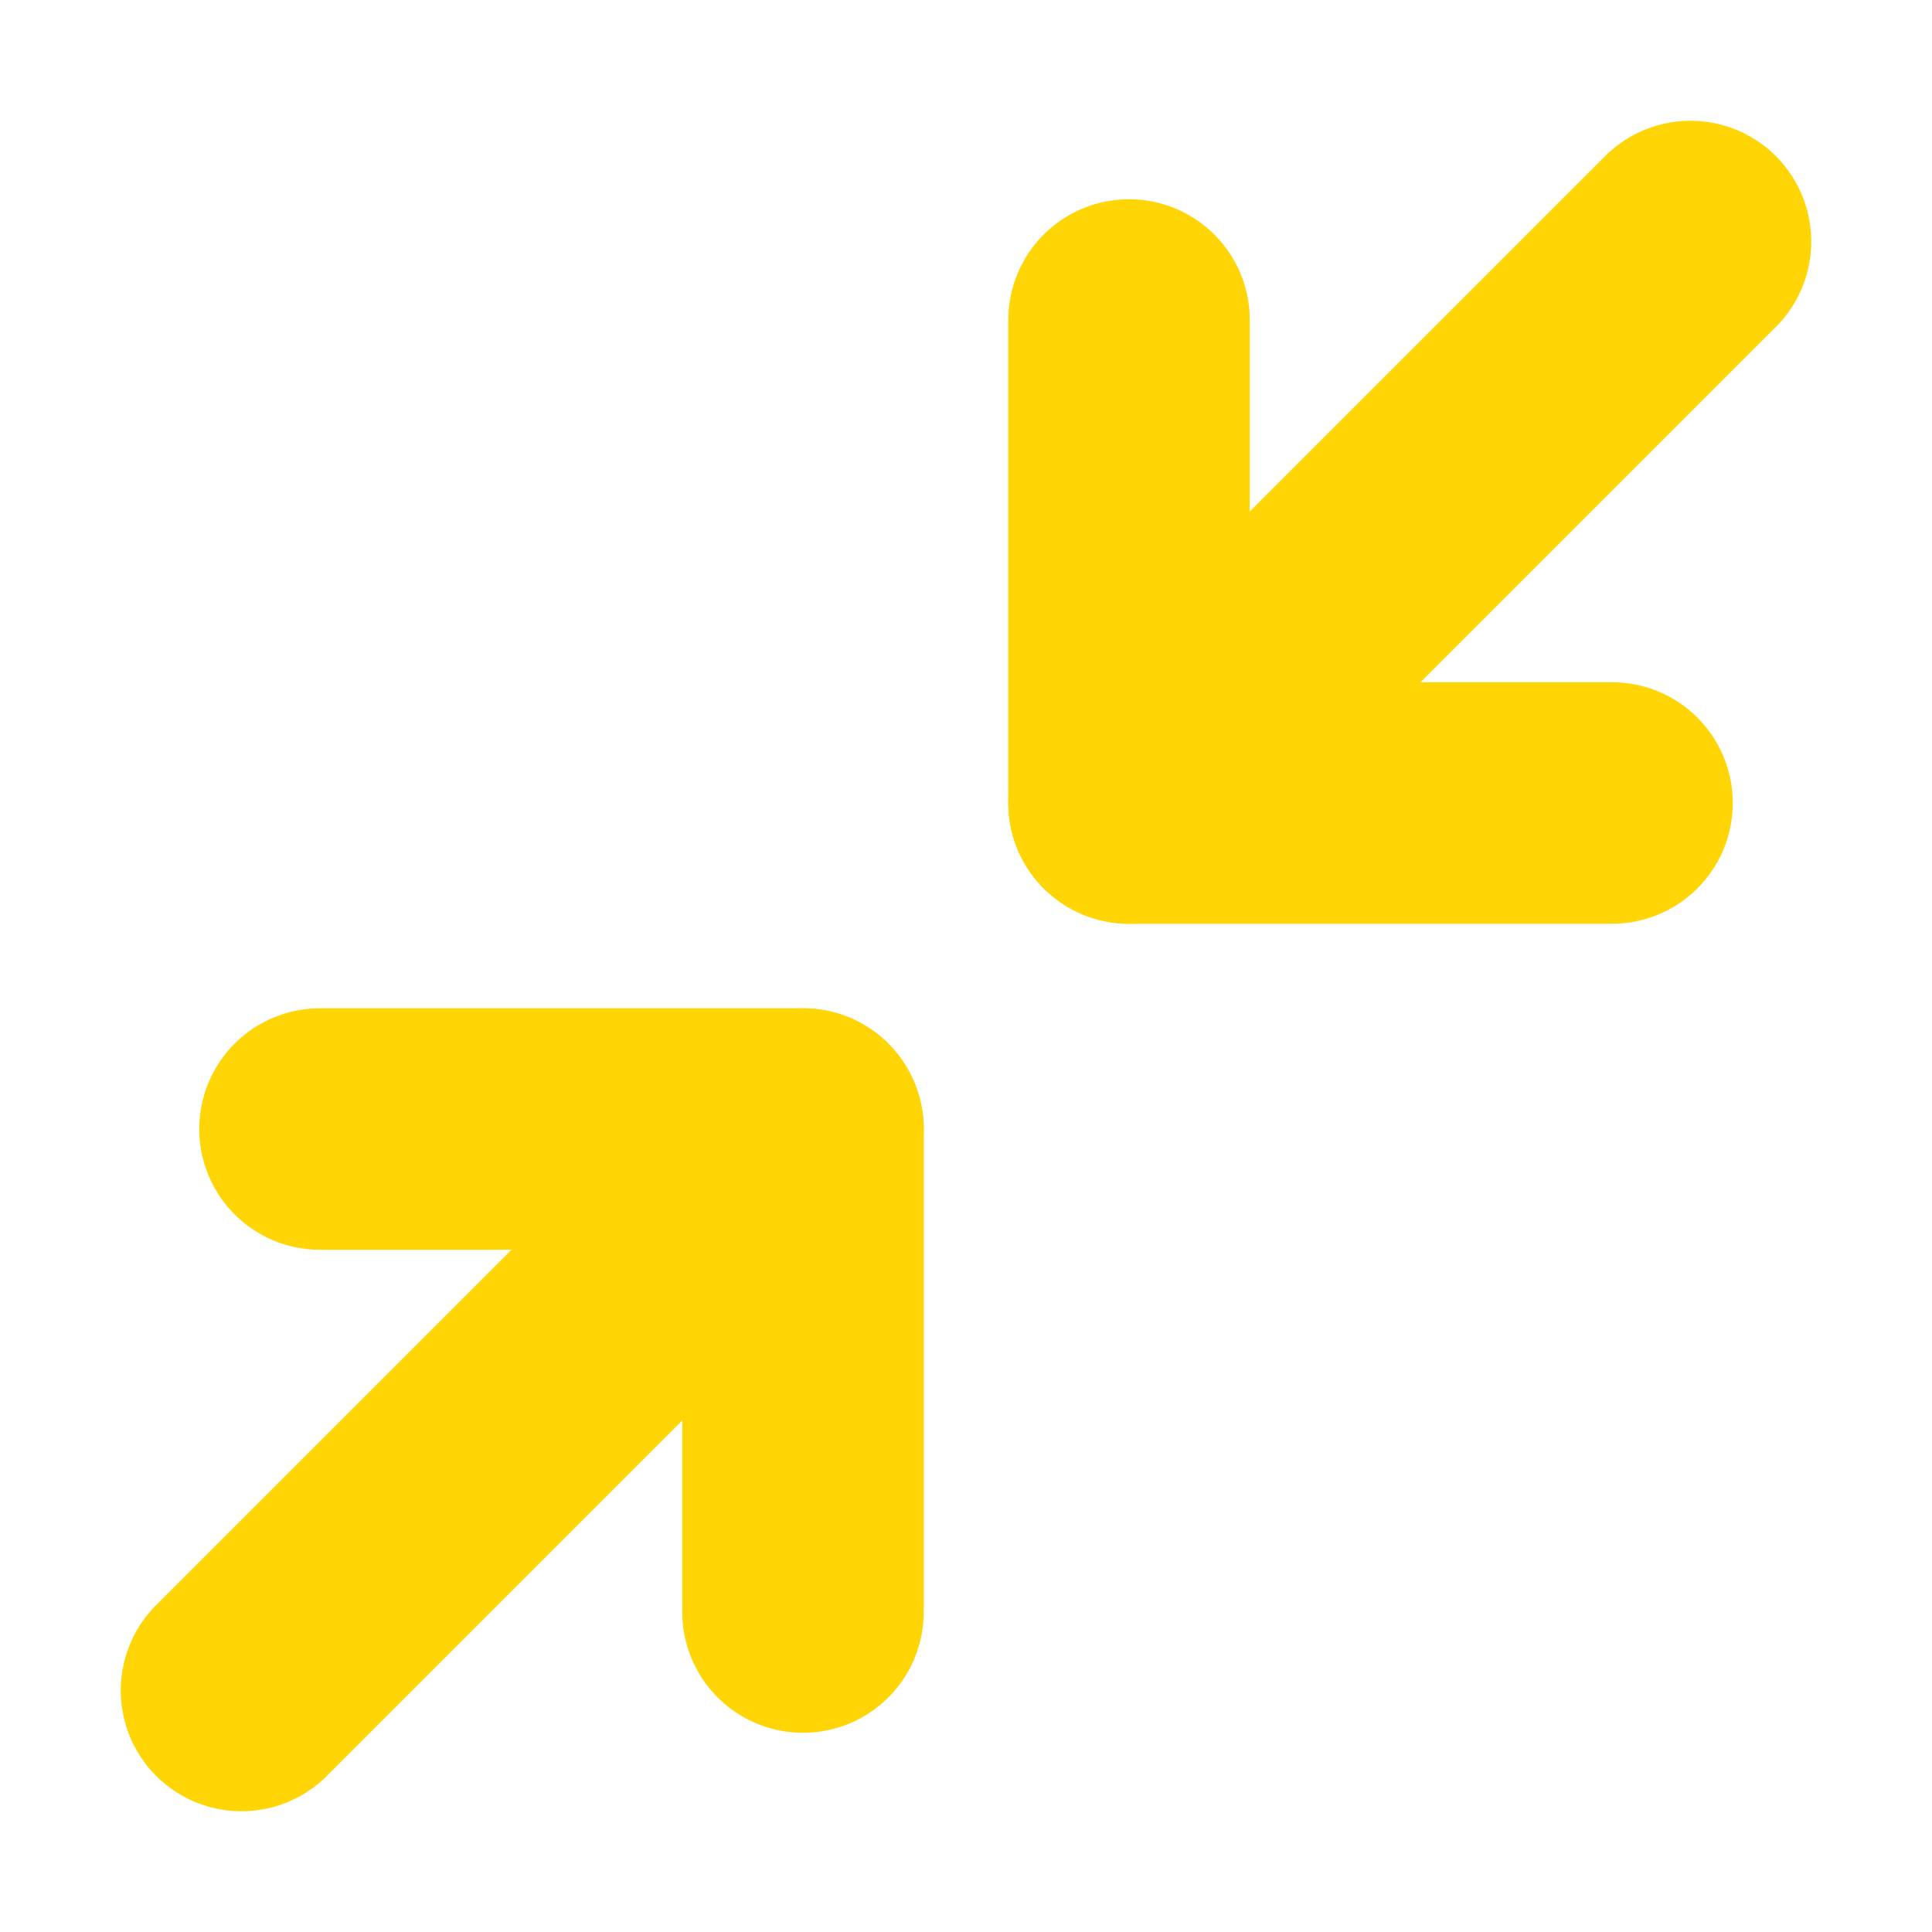 <?xml version="1.0" encoding="utf-8"?>
<!-- Generator: Adobe Illustrator 26.0.1, SVG Export Plug-In . SVG Version: 6.00 Build 0)  -->
<svg version="1.1" id="Layer_1" xmlns="http://www.w3.org/2000/svg" xmlns:xlink="http://www.w3.org/1999/xlink" x="0px" y="0px"
	 viewBox="0 0 32 32" style="enable-background:new 0 0 32 32;" xml:space="preserve">
<style type="text/css">
	.st0{fill:none;stroke:#FFD506;stroke-width:4;stroke-linecap:round;stroke-linejoin:round;stroke-miterlimit:5.333;}
</style>
<polyline class="st0" points="5.3,18.7 13.3,18.7 13.3,26.7 "/>
<polyline class="st0" points="26.7,13.3 18.7,13.3 18.7,5.3 "/>
<line class="st0" x1="18.7" y1="13.3" x2="28" y2="4"/>
<line class="st0" x1="4" y1="28" x2="13.3" y2="18.7"/>
</svg>
